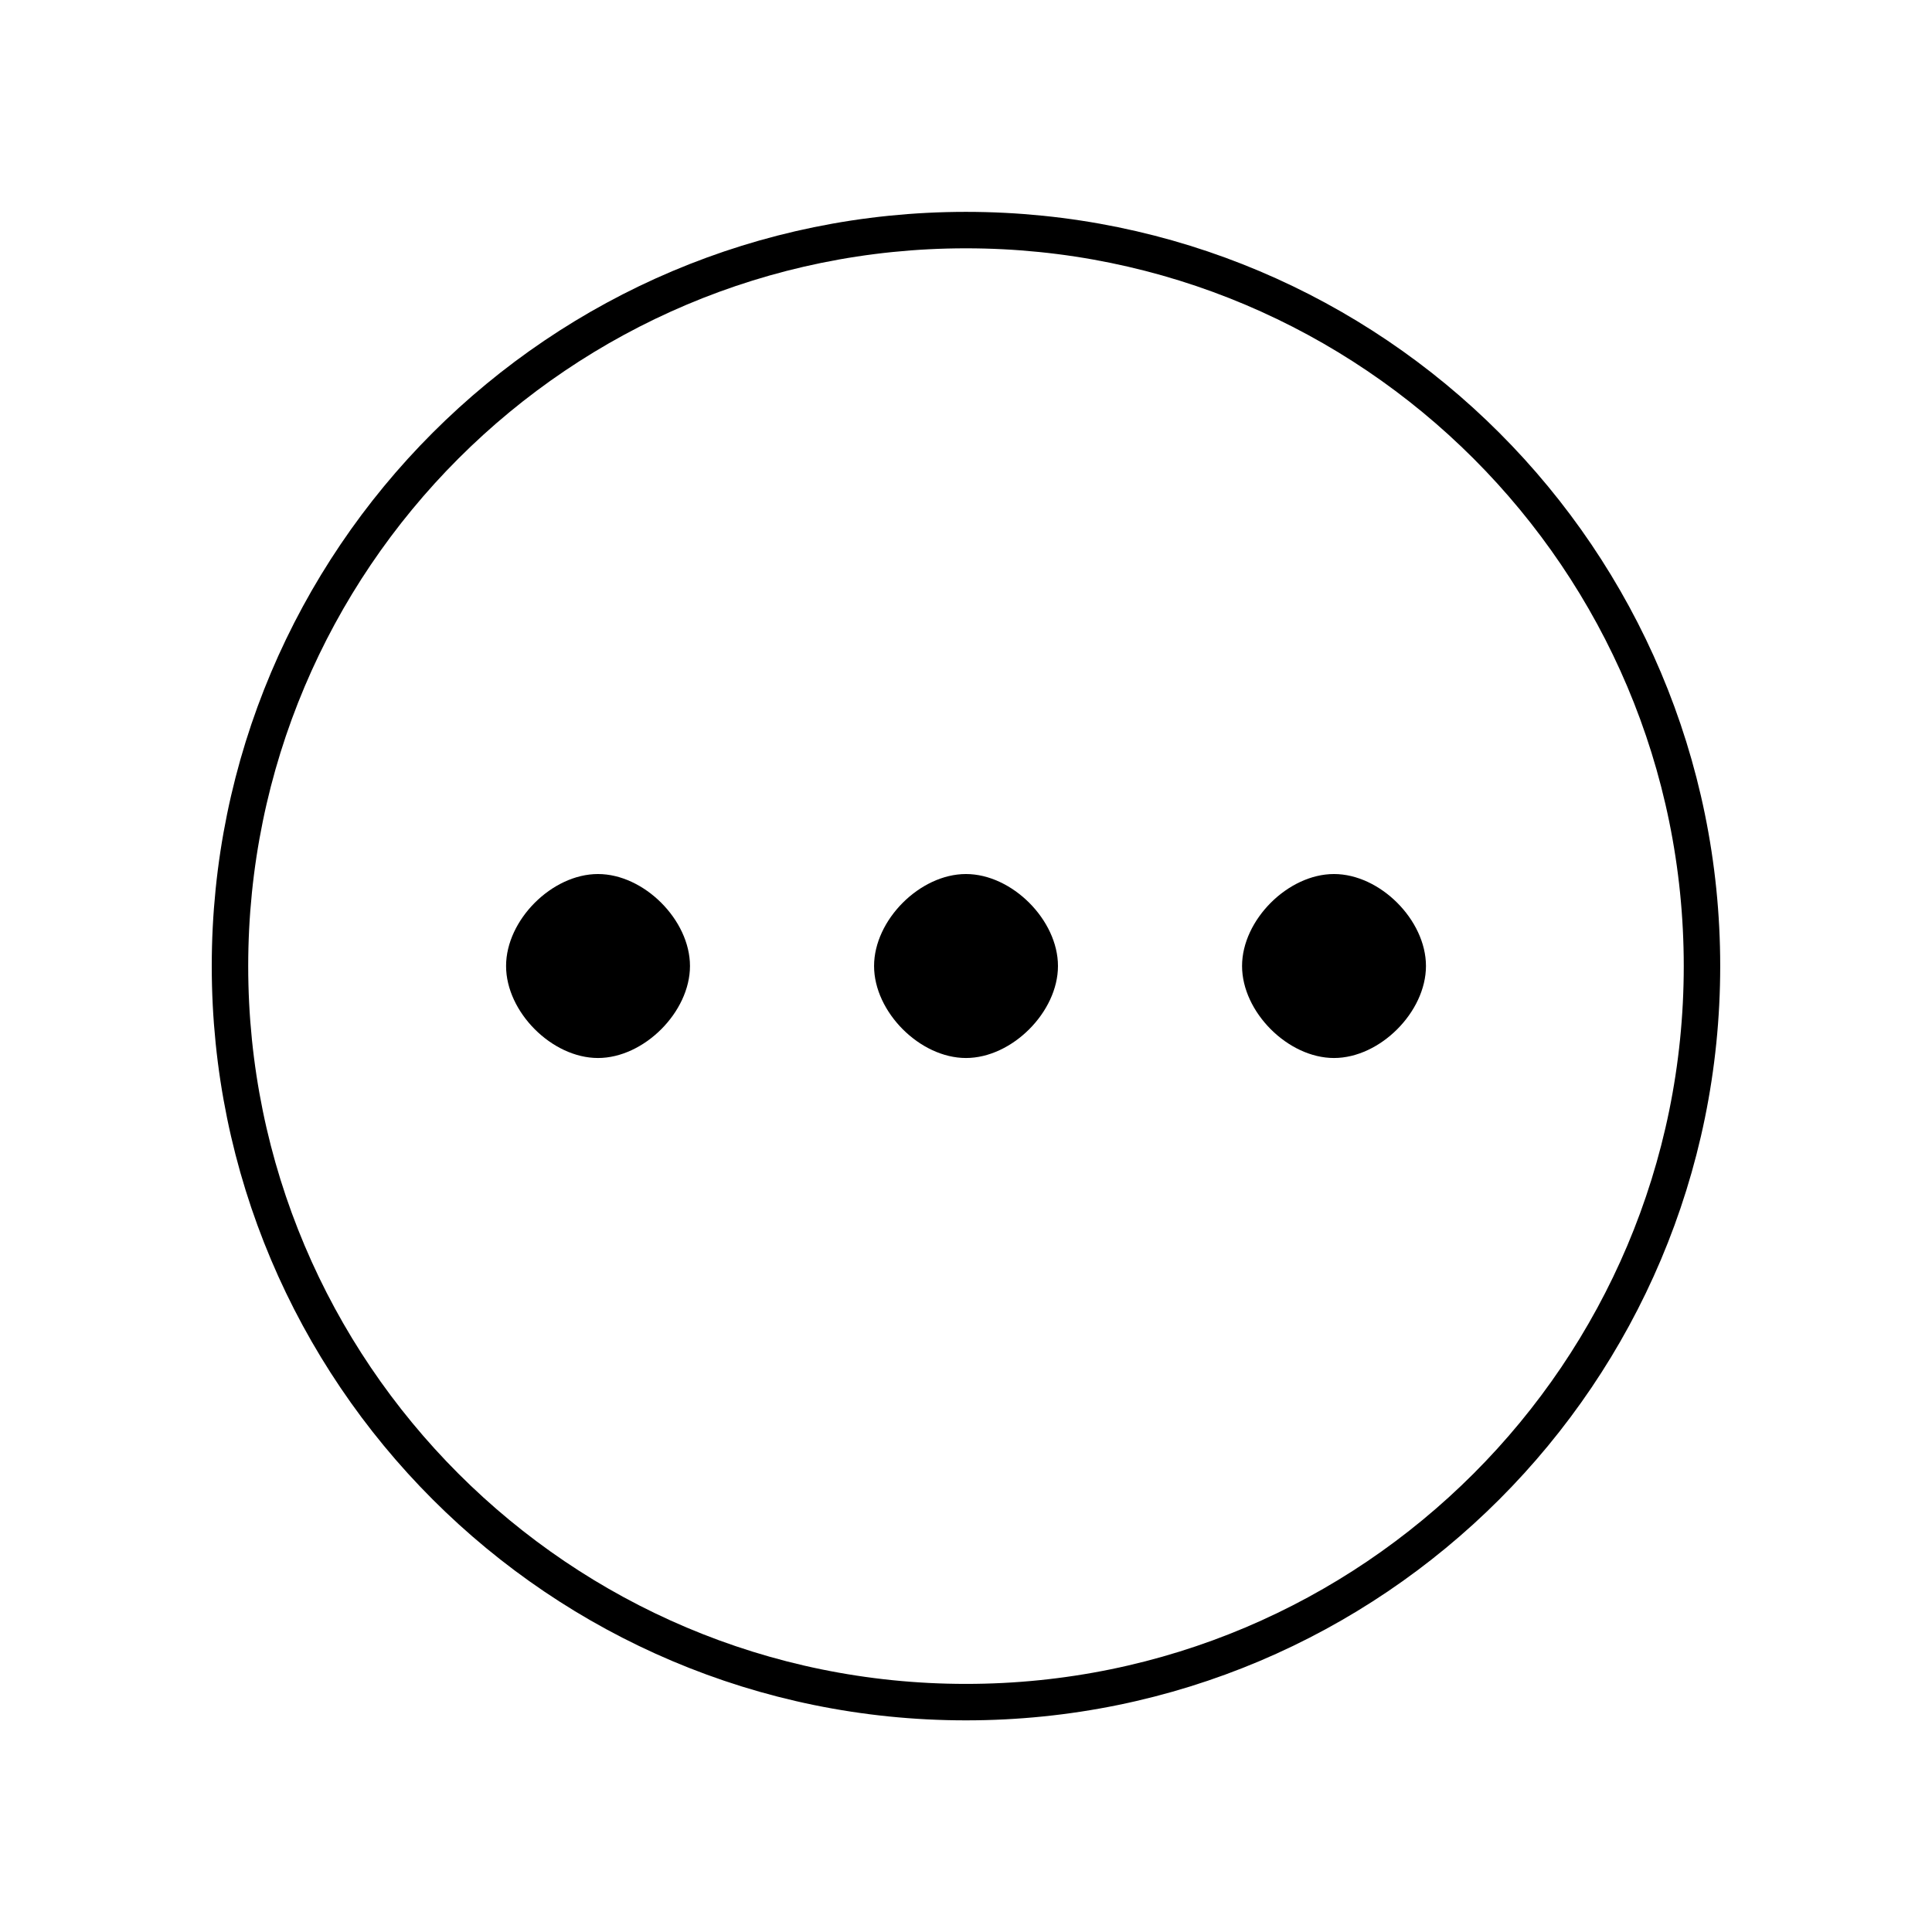 <svg width="53" height="53" viewBox="0 0 53 53" fill="none" xmlns="http://www.w3.org/2000/svg">
<g id="system-uicons:circle-menu">
<g id="Group">
<path id="Vector" d="M26.499 46.694C37.65 46.694 46.69 37.654 46.69 26.503C46.69 15.352 37.65 6.312 26.499 6.312C15.348 6.312 6.309 15.352 6.309 26.503C6.309 37.654 15.348 46.694 26.499 46.694Z" stroke="black" stroke-linecap="round" stroke-linejoin="round"/>
<path id="Vector_2" fill-rule="evenodd" clip-rule="evenodd" d="M26.499 29.024C27.761 29.024 29.023 27.762 29.023 26.5C29.023 25.238 27.761 23.977 26.499 23.977C25.237 23.977 23.978 25.238 23.978 26.5C23.978 27.762 25.237 29.024 26.499 29.024ZM16.404 29.024C17.666 29.024 18.928 27.762 18.928 26.5C18.928 25.238 17.666 23.977 16.404 23.977C15.142 23.977 13.883 25.238 13.883 26.5C13.883 27.762 15.142 29.024 16.404 29.024ZM36.595 29.024C37.856 29.024 39.118 27.762 39.118 26.5C39.118 25.238 37.856 23.977 36.595 23.977C35.333 23.977 34.073 25.238 34.073 26.5C34.073 27.762 35.333 29.024 36.595 29.024Z" fill="black"/>
</g>
</g>
</svg>

